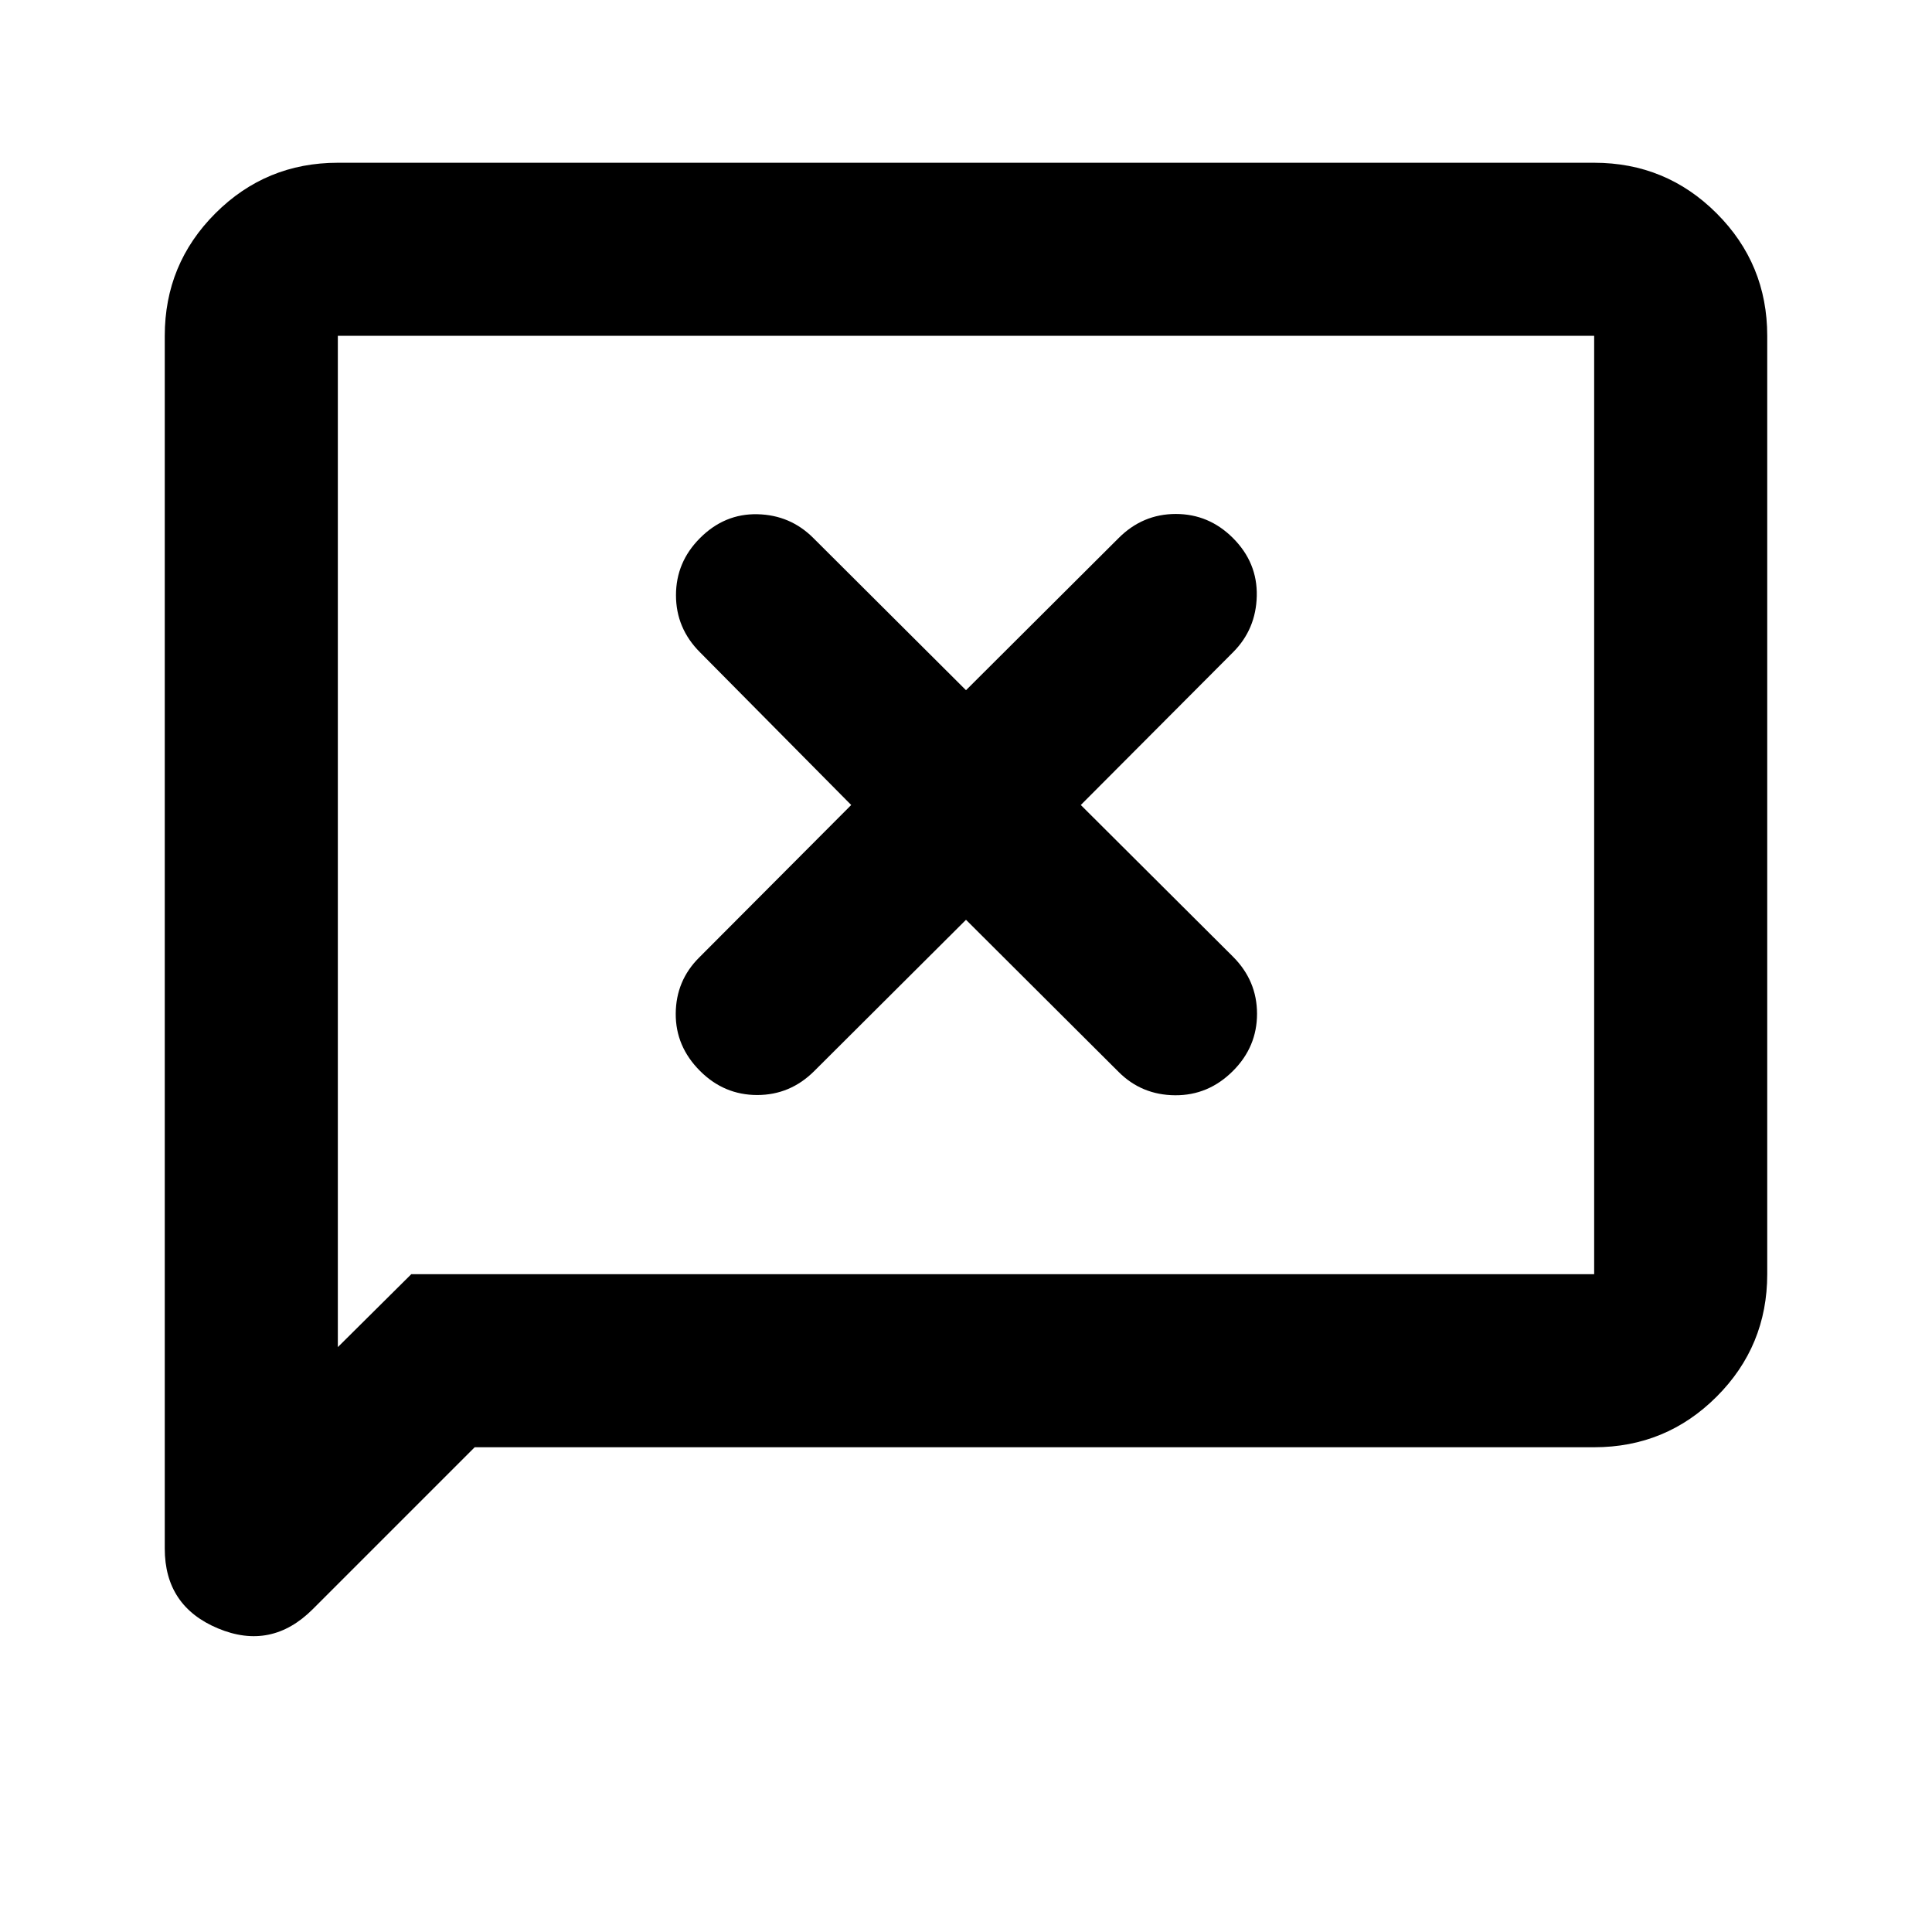 <svg xmlns="http://www.w3.org/2000/svg" height="24" viewBox="0 -960 960 960" width="24"><path d="m480-502.96 75.85 75.61q11.45 11.46 28.03 11.58 16.58.12 28.77-12.08 11.96-11.95 11.96-28.4t-11.96-28.4L537.04-560l75.61-75.85q11.46-11.45 11.83-28.03.37-16.58-11.83-28.77-11.95-11.96-28.4-11.96t-28.4 11.96L480-617.04l-75.85-75.61q-11.45-11.46-27.78-11.83-16.33-.37-28.52 11.83-11.96 11.95-11.96 28.4t11.96 28.4L422.96-560l-75.61 75.85q-11.46 11.45-11.58 27.78-.12 16.33 12.08 28.52 11.95 11.96 28.4 11.96t28.4-11.96L480-502.96ZM235.87-240.87l-80.44 80.44q-20.63 20.63-47.09 9.58-26.47-11.05-26.47-39.67v-602.61q0-35.72 25.14-60.86t60.86-25.14h624.26q35.72 0 60.86 25.14t25.14 60.86v466.26q0 35.72-25.14 60.86t-60.86 25.14H235.87Zm-31.5-86h587.76v-466.26H167.87v502.5l36.5-36.24Zm-36.5 0v-466.26 466.26Z"/></svg>